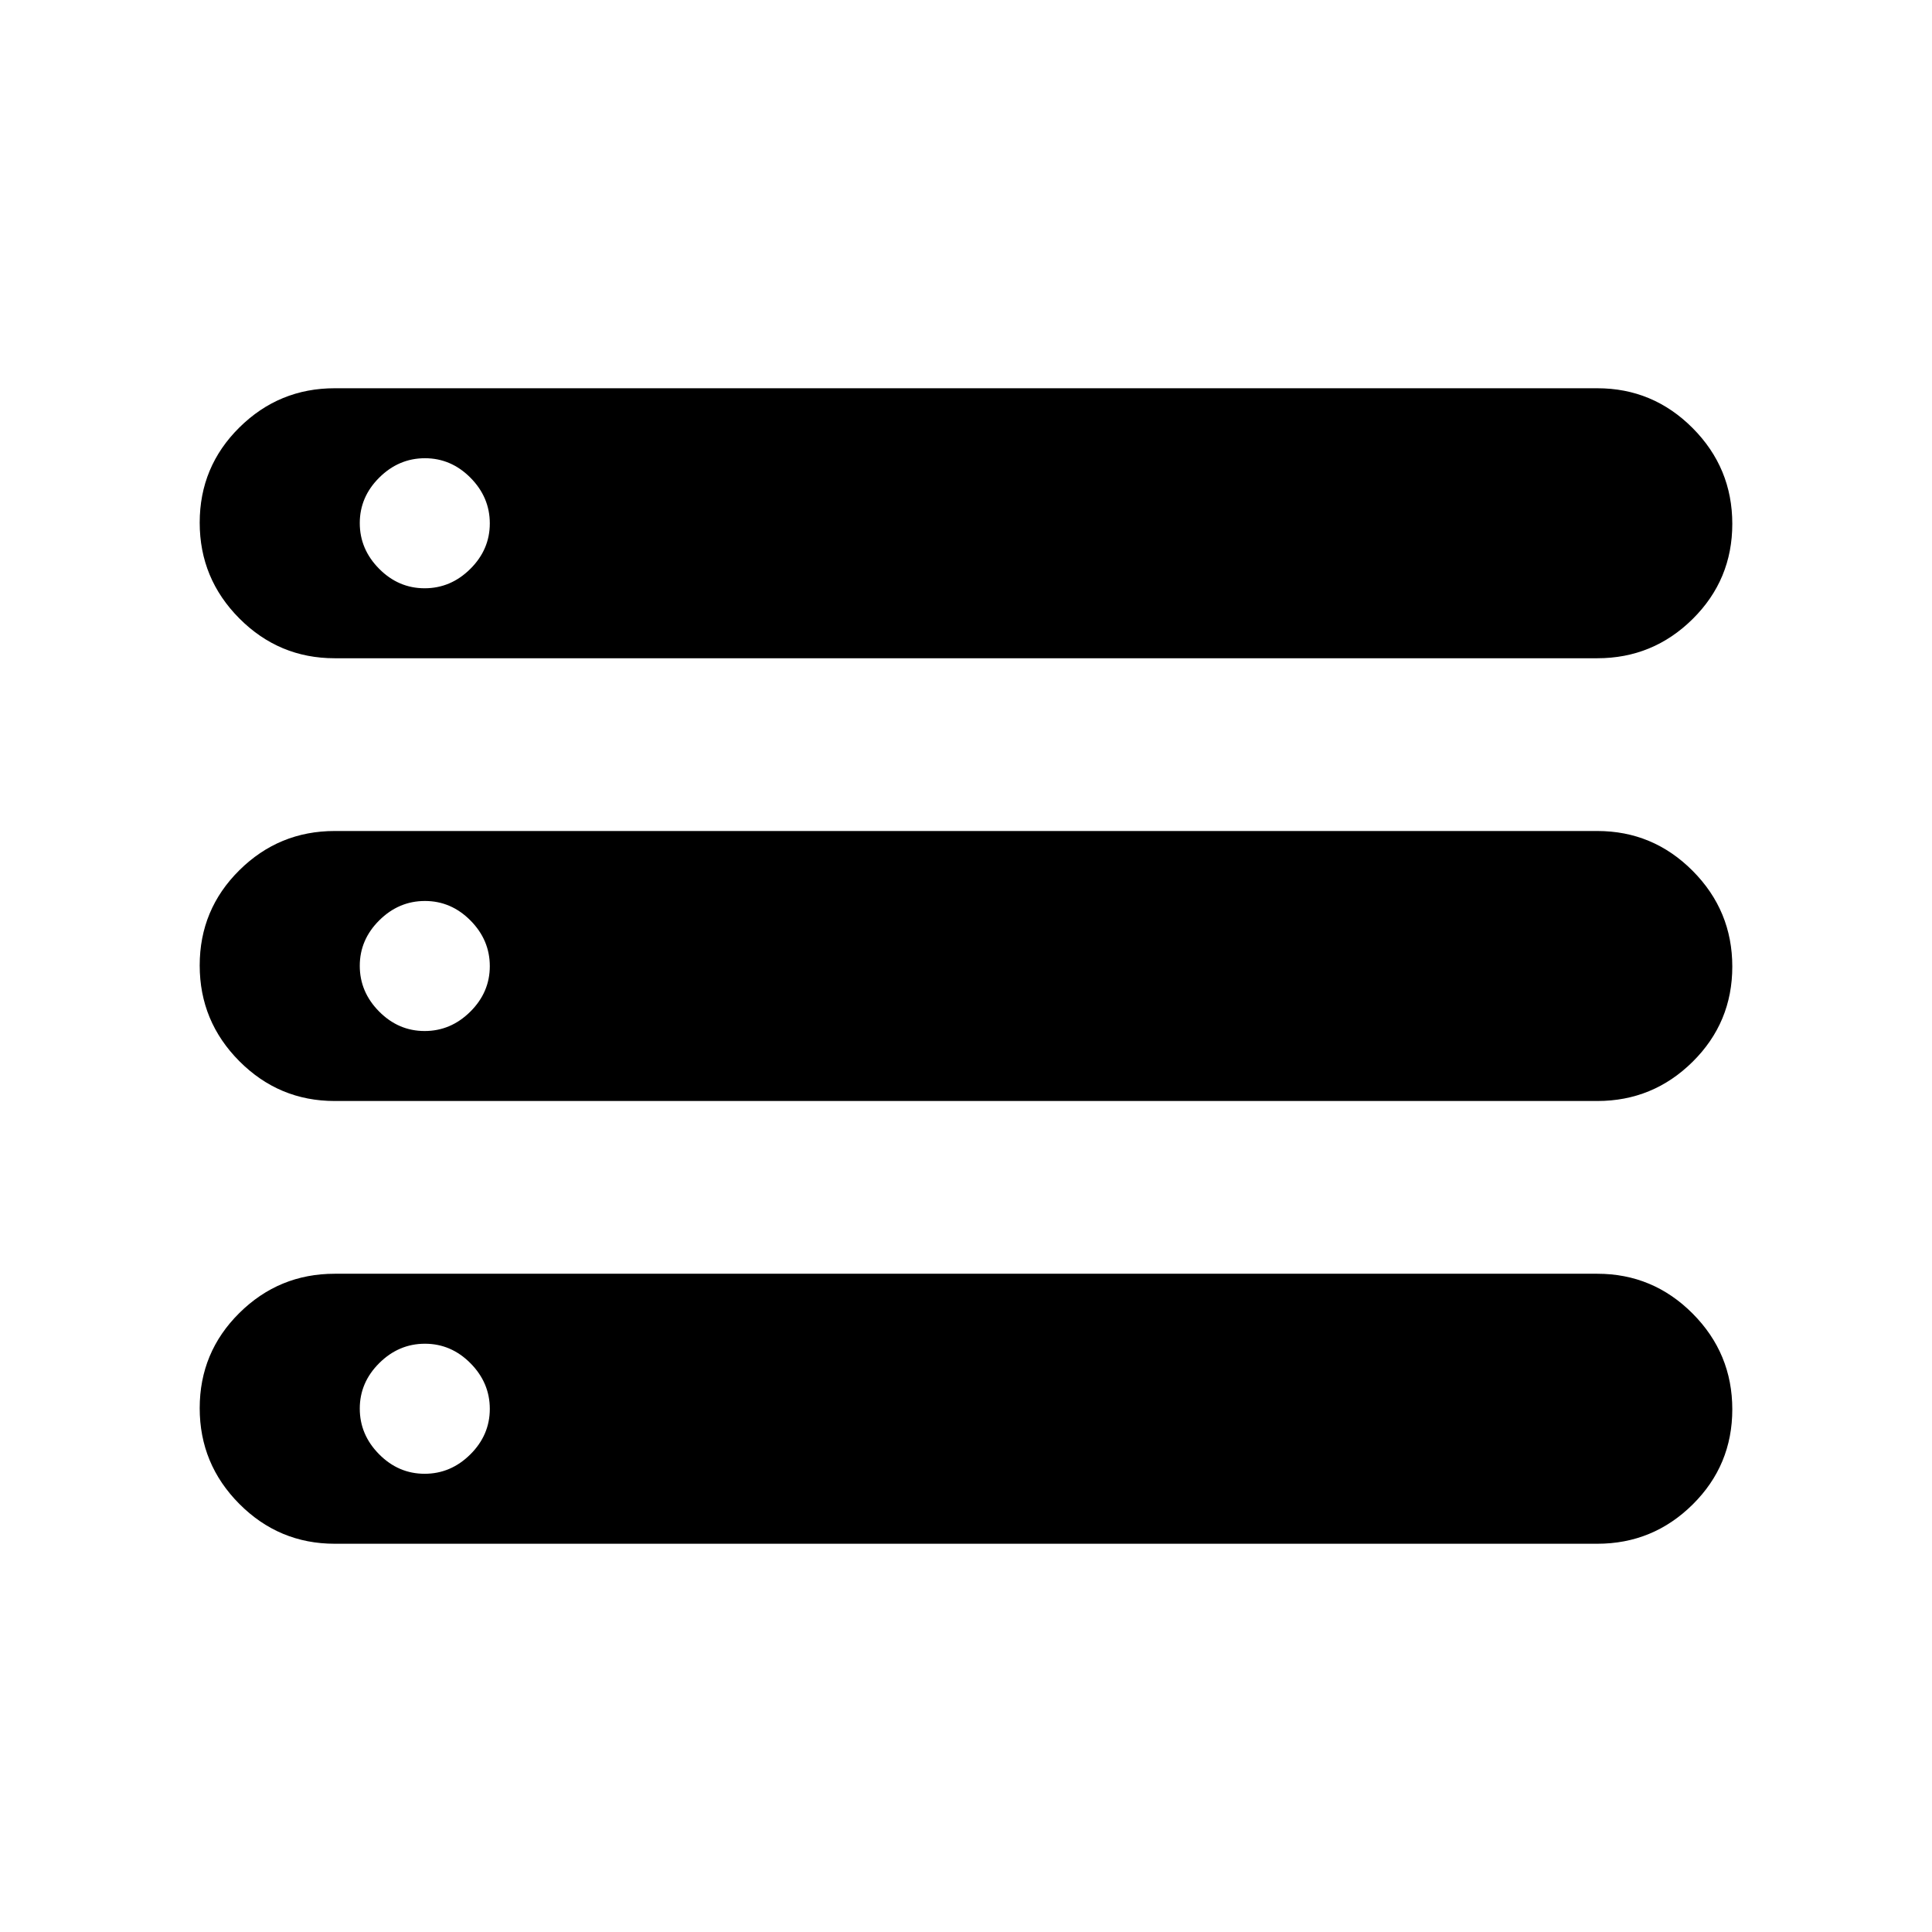 <svg xmlns="http://www.w3.org/2000/svg" height="20" viewBox="0 -960 960 960" width="20"><path d="M166.31-192.92q-27.67 0-47.38-19.79-19.7-19.79-19.7-47.58t19.7-47.29q19.71-19.5 47.38-19.5h627.38q27.67 0 47.38 19.79 19.7 19.79 19.7 47.58t-19.7 47.29q-19.71 19.5-47.38 19.5H166.31Zm0-440q-27.67 0-47.38-19.79-19.7-19.79-19.7-47.58t19.7-47.29q19.71-19.5 47.38-19.5h627.38q27.67 0 47.38 19.79 19.7 19.79 19.7 47.58t-19.7 47.29q-19.71 19.5-47.38 19.5H166.31Zm0 220q-27.67 0-47.38-19.79-19.7-19.79-19.7-47.58t19.7-47.29q19.71-19.5 47.38-19.5h627.38q27.67 0 47.38 19.79 19.7 19.79 19.7 47.58t-19.7 47.29q-19.71 19.5-47.38 19.5H166.31ZM211-667.69q13 0 22.69-9.62 9.69-9.62 9.69-22.61 0-13-9.61-22.7-9.62-9.69-22.62-9.69-13 0-22.69 9.62-9.69 9.62-9.69 22.61 0 13 9.62 22.7 9.61 9.69 22.61 9.69Zm0 220q13 0 22.69-9.62 9.69-9.62 9.69-22.61 0-13-9.61-22.7-9.62-9.69-22.62-9.69-13 0-22.69 9.62-9.69 9.62-9.69 22.61 0 13 9.62 22.7 9.61 9.69 22.61 9.69Zm0 220q13 0 22.69-9.62 9.69-9.62 9.69-22.61 0-13-9.61-22.7-9.62-9.69-22.62-9.69-13 0-22.69 9.62-9.69 9.62-9.69 22.61 0 13 9.62 22.7 9.61 9.69 22.61 9.69Z"/></svg>